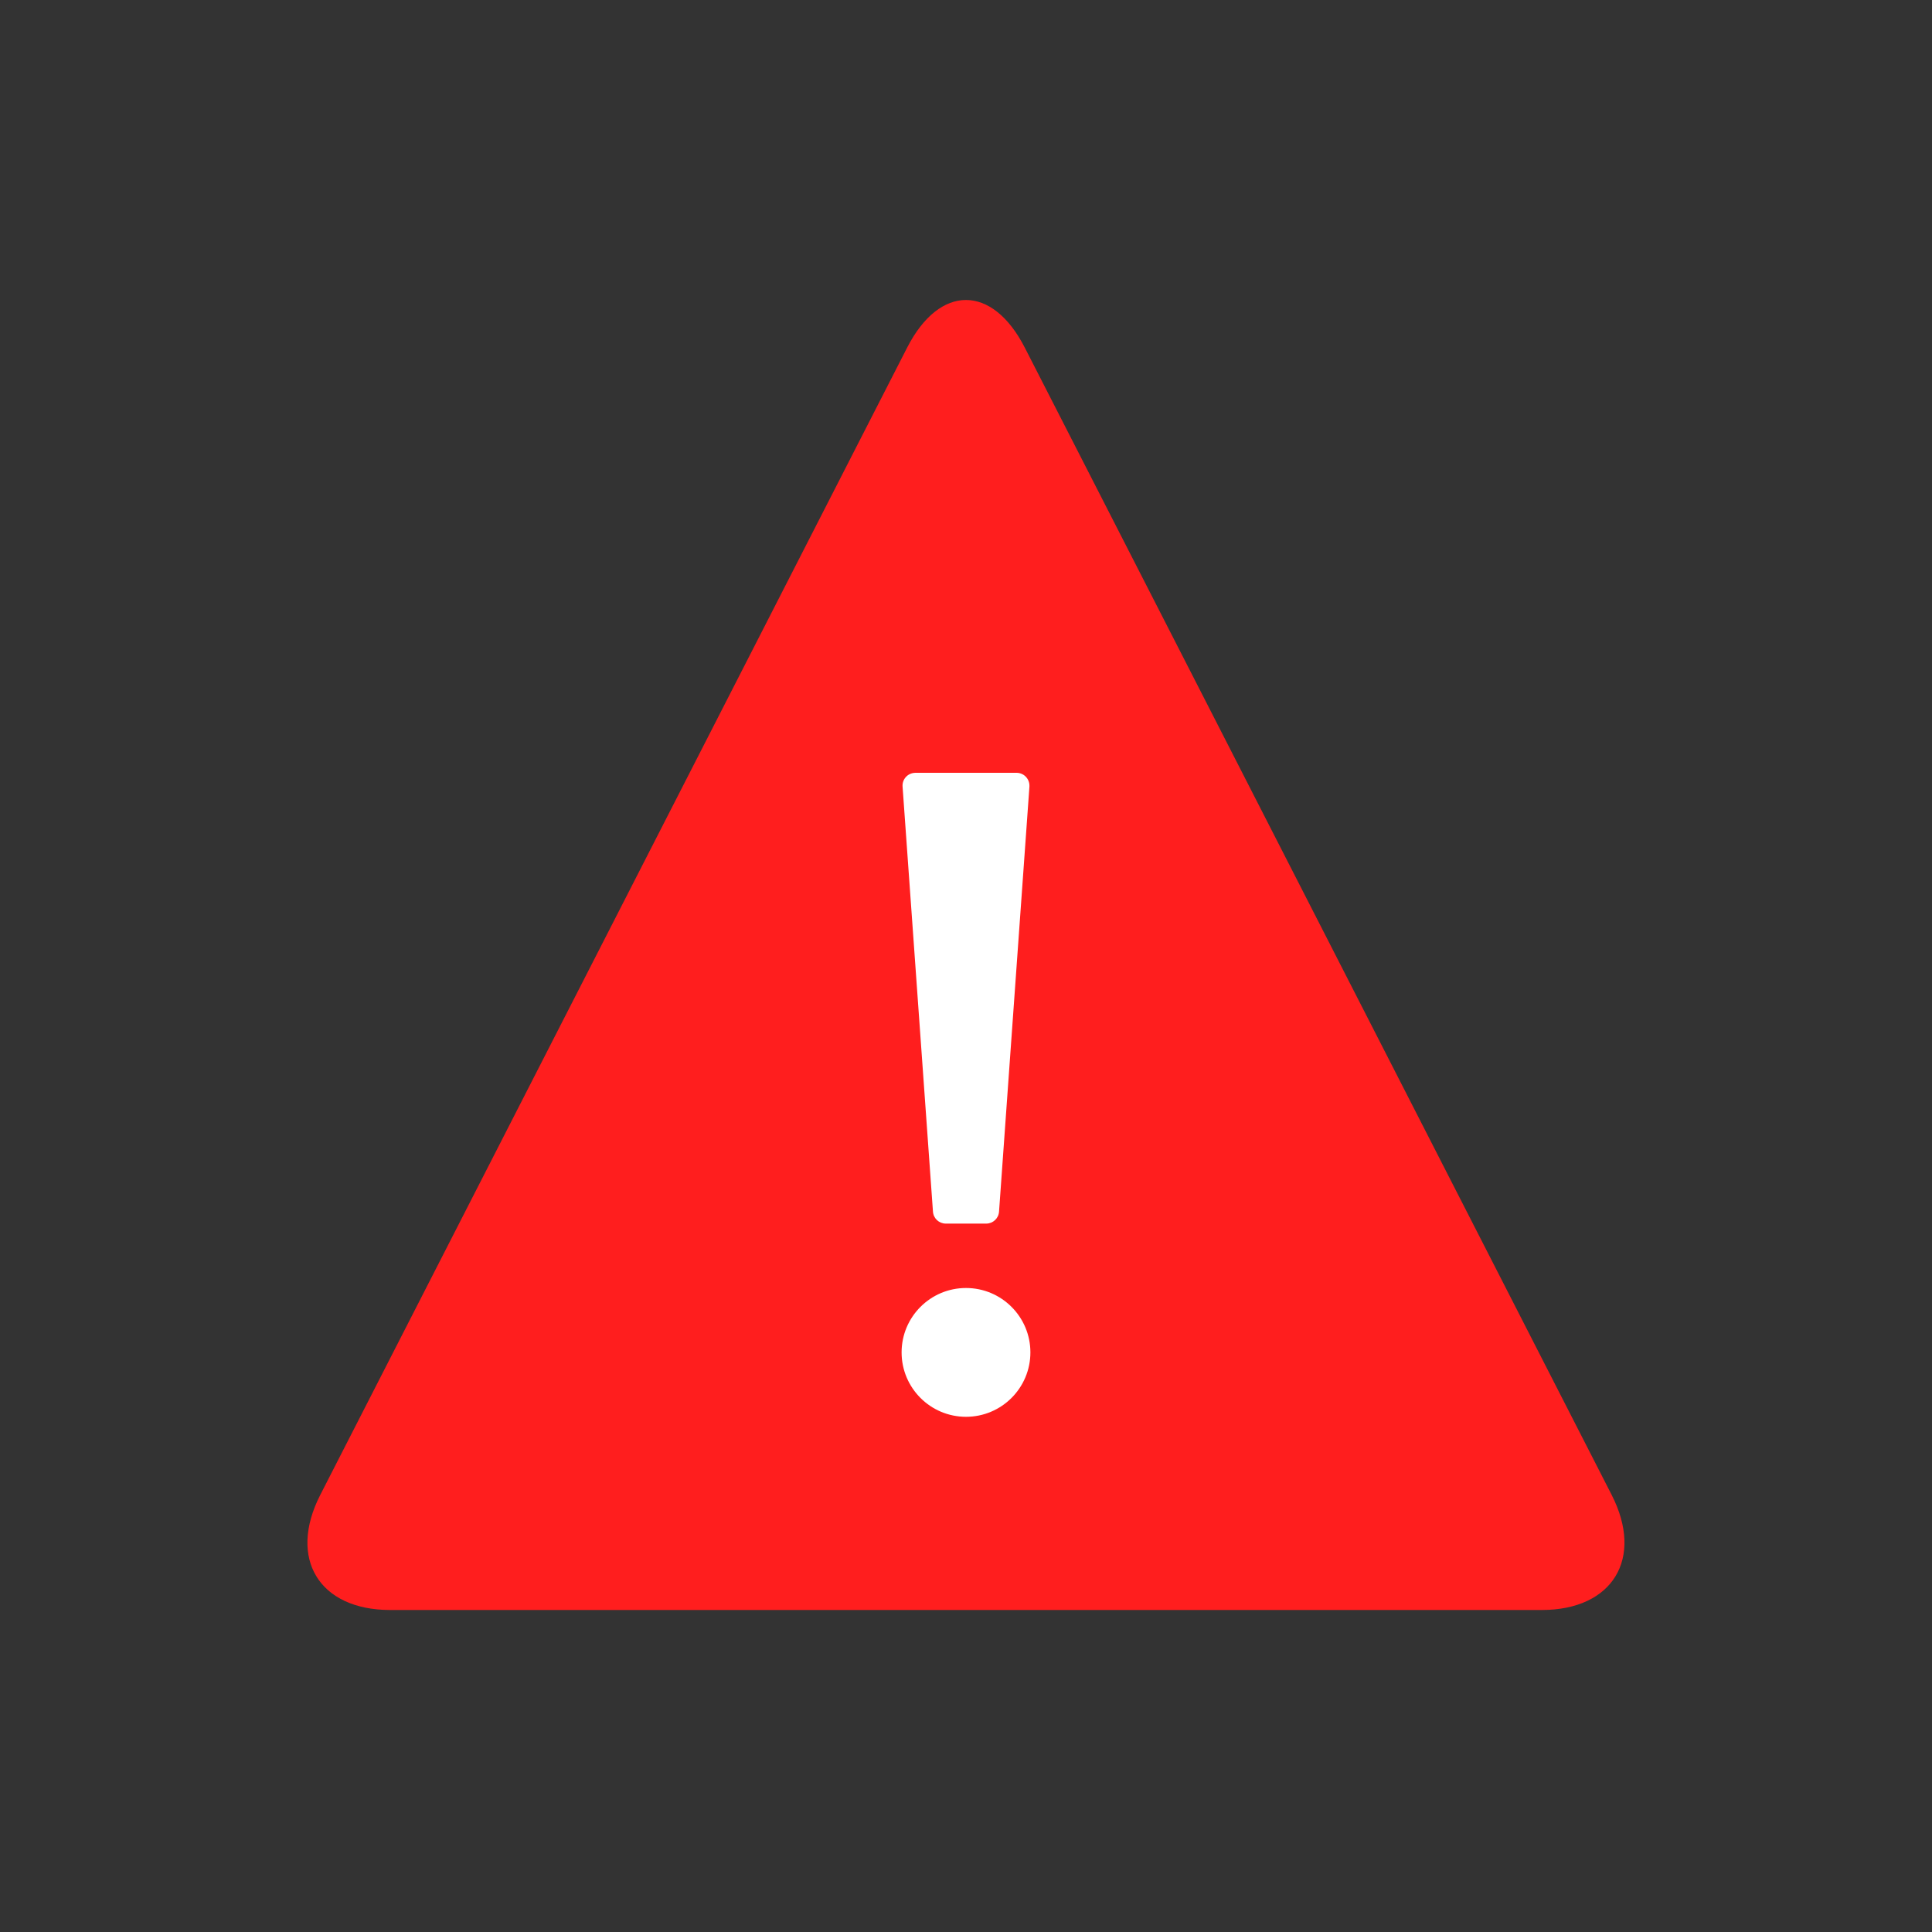 <?xml version="1.0" encoding="UTF-8"?>
<svg width="30px" height="30px" viewBox="0 0 30 30" version="1.1" xmlns="http://www.w3.org/2000/svg" xmlns:xlink="http://www.w3.org/1999/xlink">
    <rect x="0" y="0" width="30" height="30" fill="#333333" stroke="none"/>
    <!-- Generator: Sketch 44.1 (41455) - http://www.bohemiancoding.com/sketch -->
    <title>Icon warning</title>
    <desc>Created with Sketch.</desc>
    <defs></defs>
    <g id="icons" stroke="none" stroke-width="1" fill="none" fill-rule="evenodd">
        <g id="Icon-warning">
            <g id="icon-warning" transform="translate(5, 5)">
                <path d="M9.086,0.398 C9.59,-0.588 10.408,-0.589 10.913,0.398 L20.026,18.213 C20.53,19.2 20.041,20 18.94,20 L1.059,20 C-0.045,20 -0.532,19.201 -0.027,18.213 L9.086,0.398 Z" id="Triangle-1" fill="#FF1E1E"></path>
                <path d="M10,17 C9.448,17 9,16.552 9,16 C9,15.448 9.448,15 10,15 C10.552,15 11,15.448 11,16 C11,16.552 10.552,17 10,17 Z M9.215,7 L10.785,7 L10.785,7 C10.896,7 10.985,7.09 10.985,7.2 C10.985,7.205 10.985,7.21 10.985,7.214 L10.513,13.814 L10.513,13.814 C10.506,13.919 10.419,14 10.314,14 L9.686,14 L9.686,14 C9.581,14 9.494,13.919 9.487,13.814 L9.015,7.214 L9.015,7.214 C9.007,7.104 9.09,7.008 9.201,7.001 C9.205,7 9.21,7 9.215,7 L9.215,7 Z" id="Oval" fill="#FFFFFF"></path>
            </g>
        </g>
    </g>
</svg>